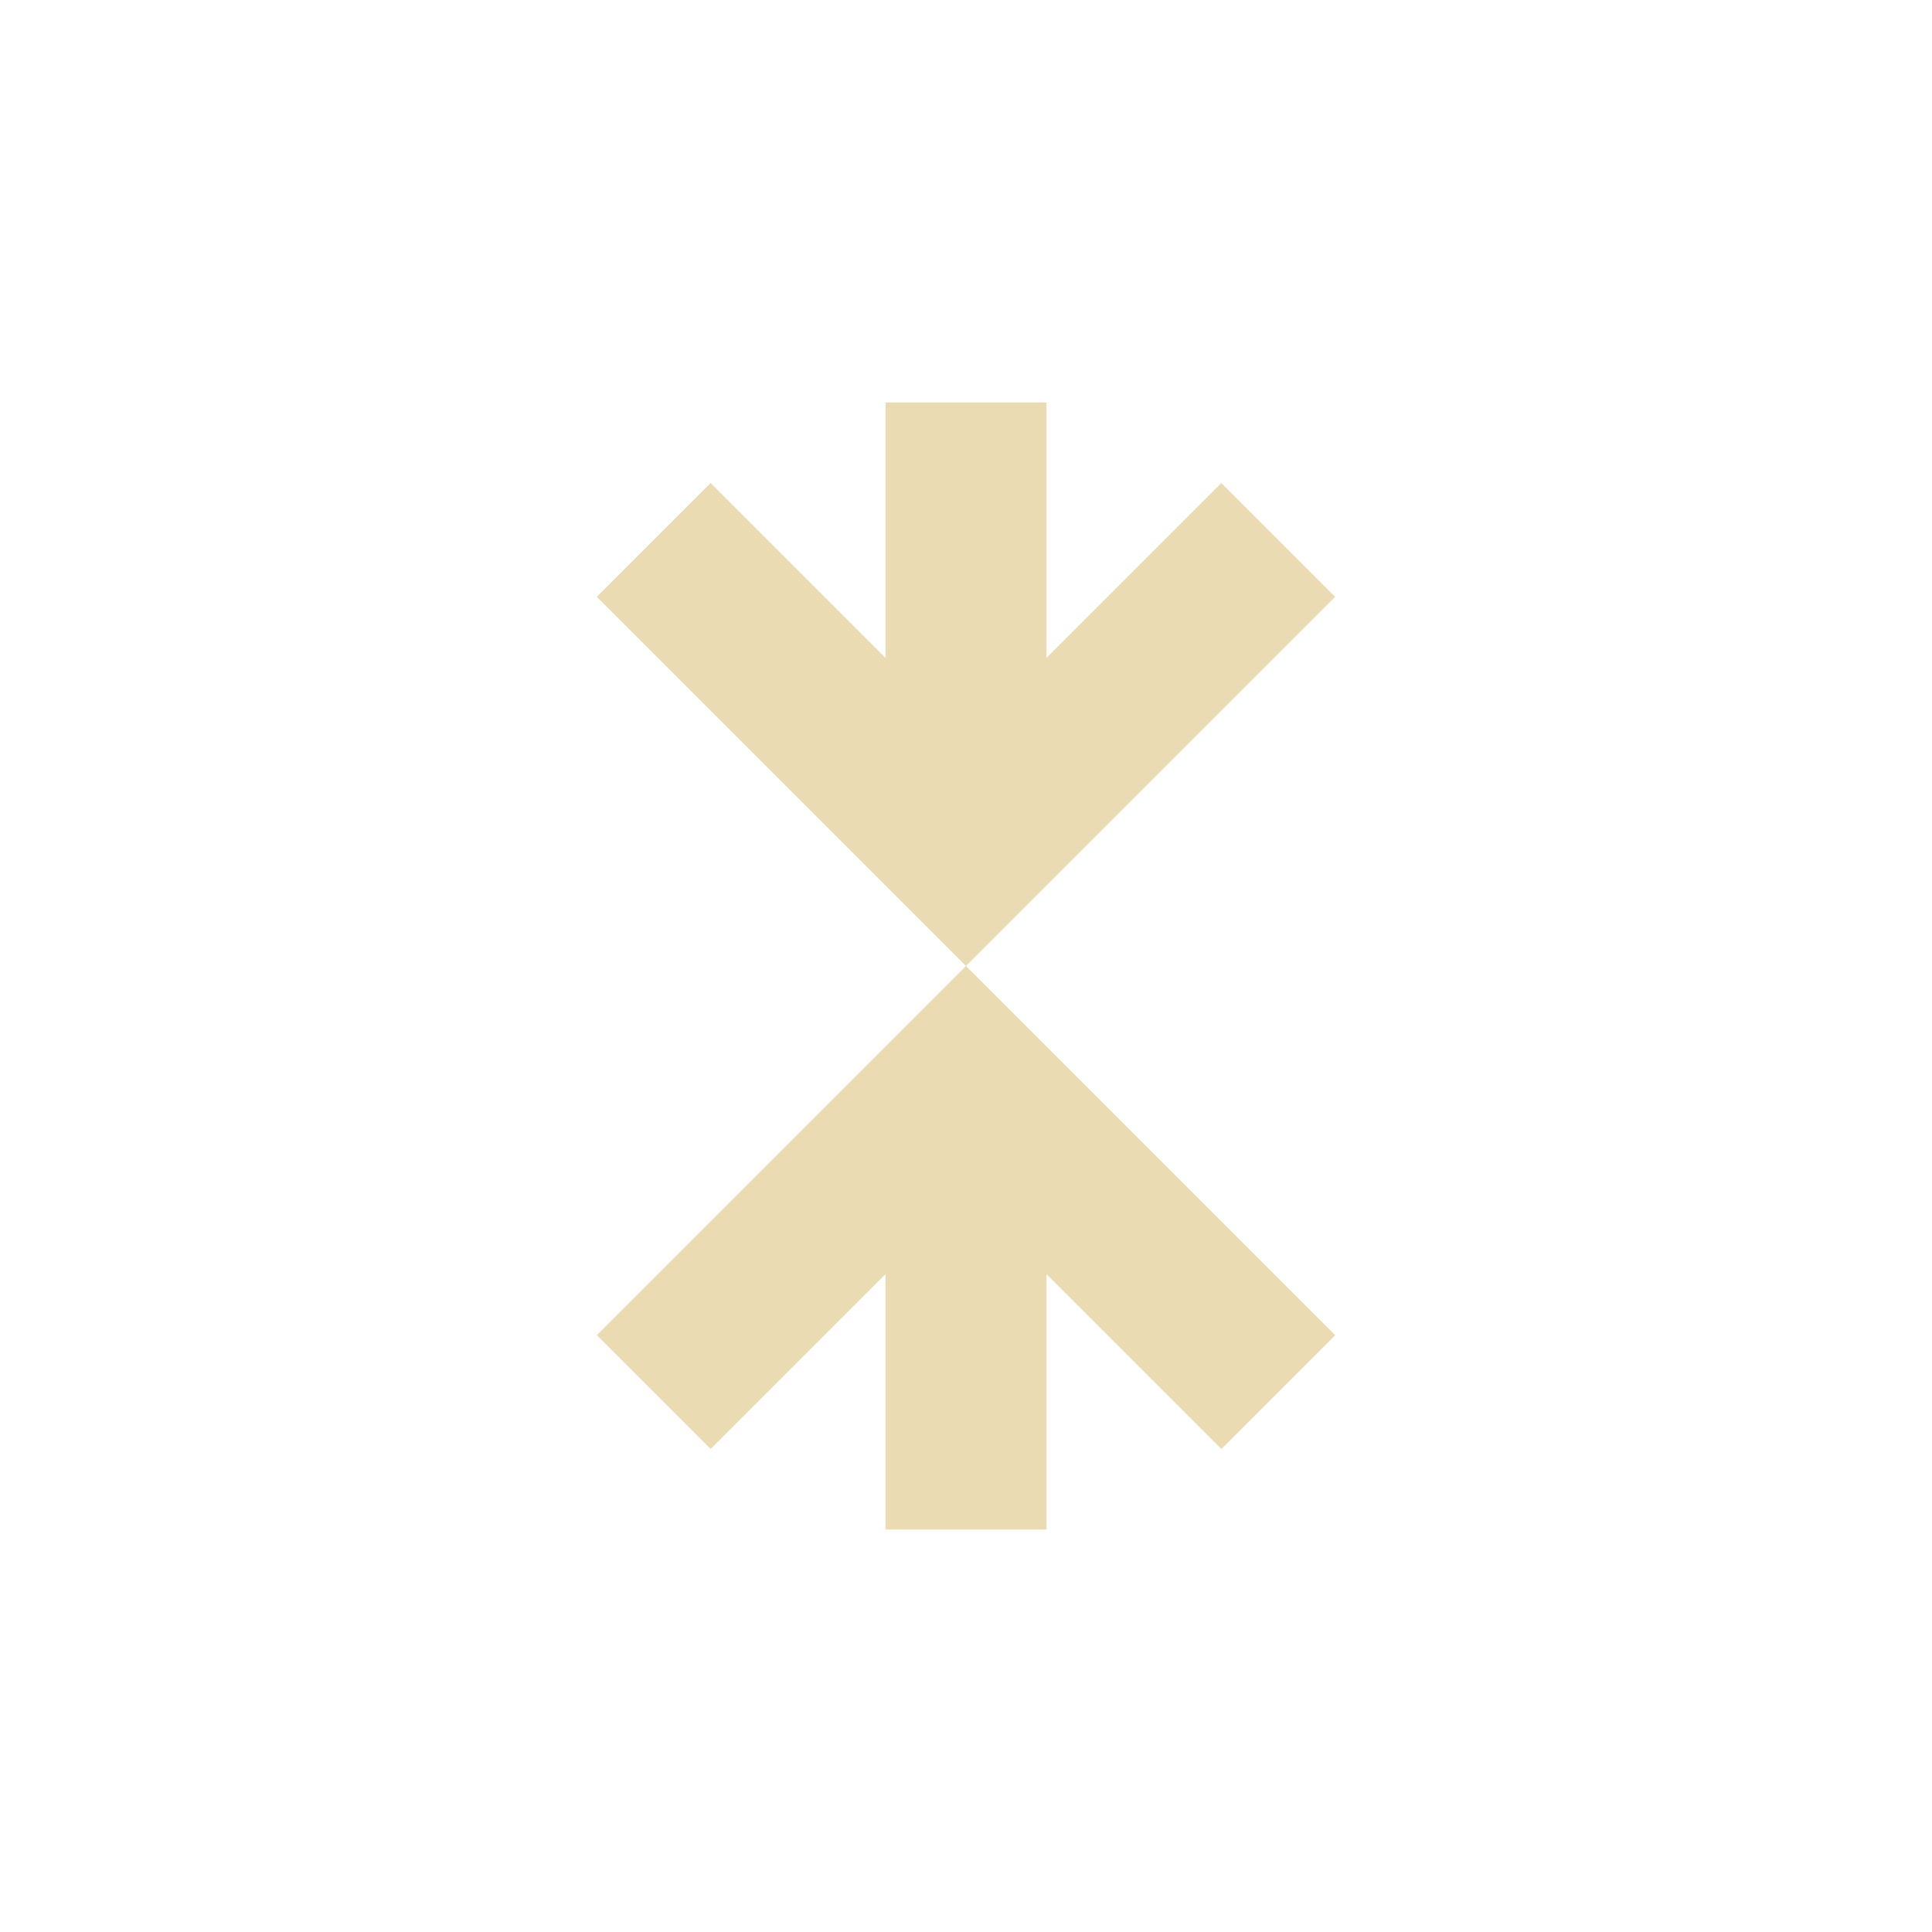 <svg width="24" height="24" version="1.1" xmlns="http://www.w3.org/2000/svg">
  <defs>
    <style id="current-color-scheme" type="text/css">.ColorScheme-Text { color:#ebdbb2; } .ColorScheme-Highlight { color:#458588; }</style>
  </defs>
  <path class="ColorScheme-Text" d="m11 5v3.172l-2.172-2.172-1.414 1.414 4.586 4.586 4.586-4.586-1.414-1.414-2.172 2.172v-3.172zm1 7-4.586 4.586 1.414 1.414 2.172-2.172v3.172h2v-3.172l2.172 2.172 1.414-1.414z" fill="currentColor"/>
</svg>
